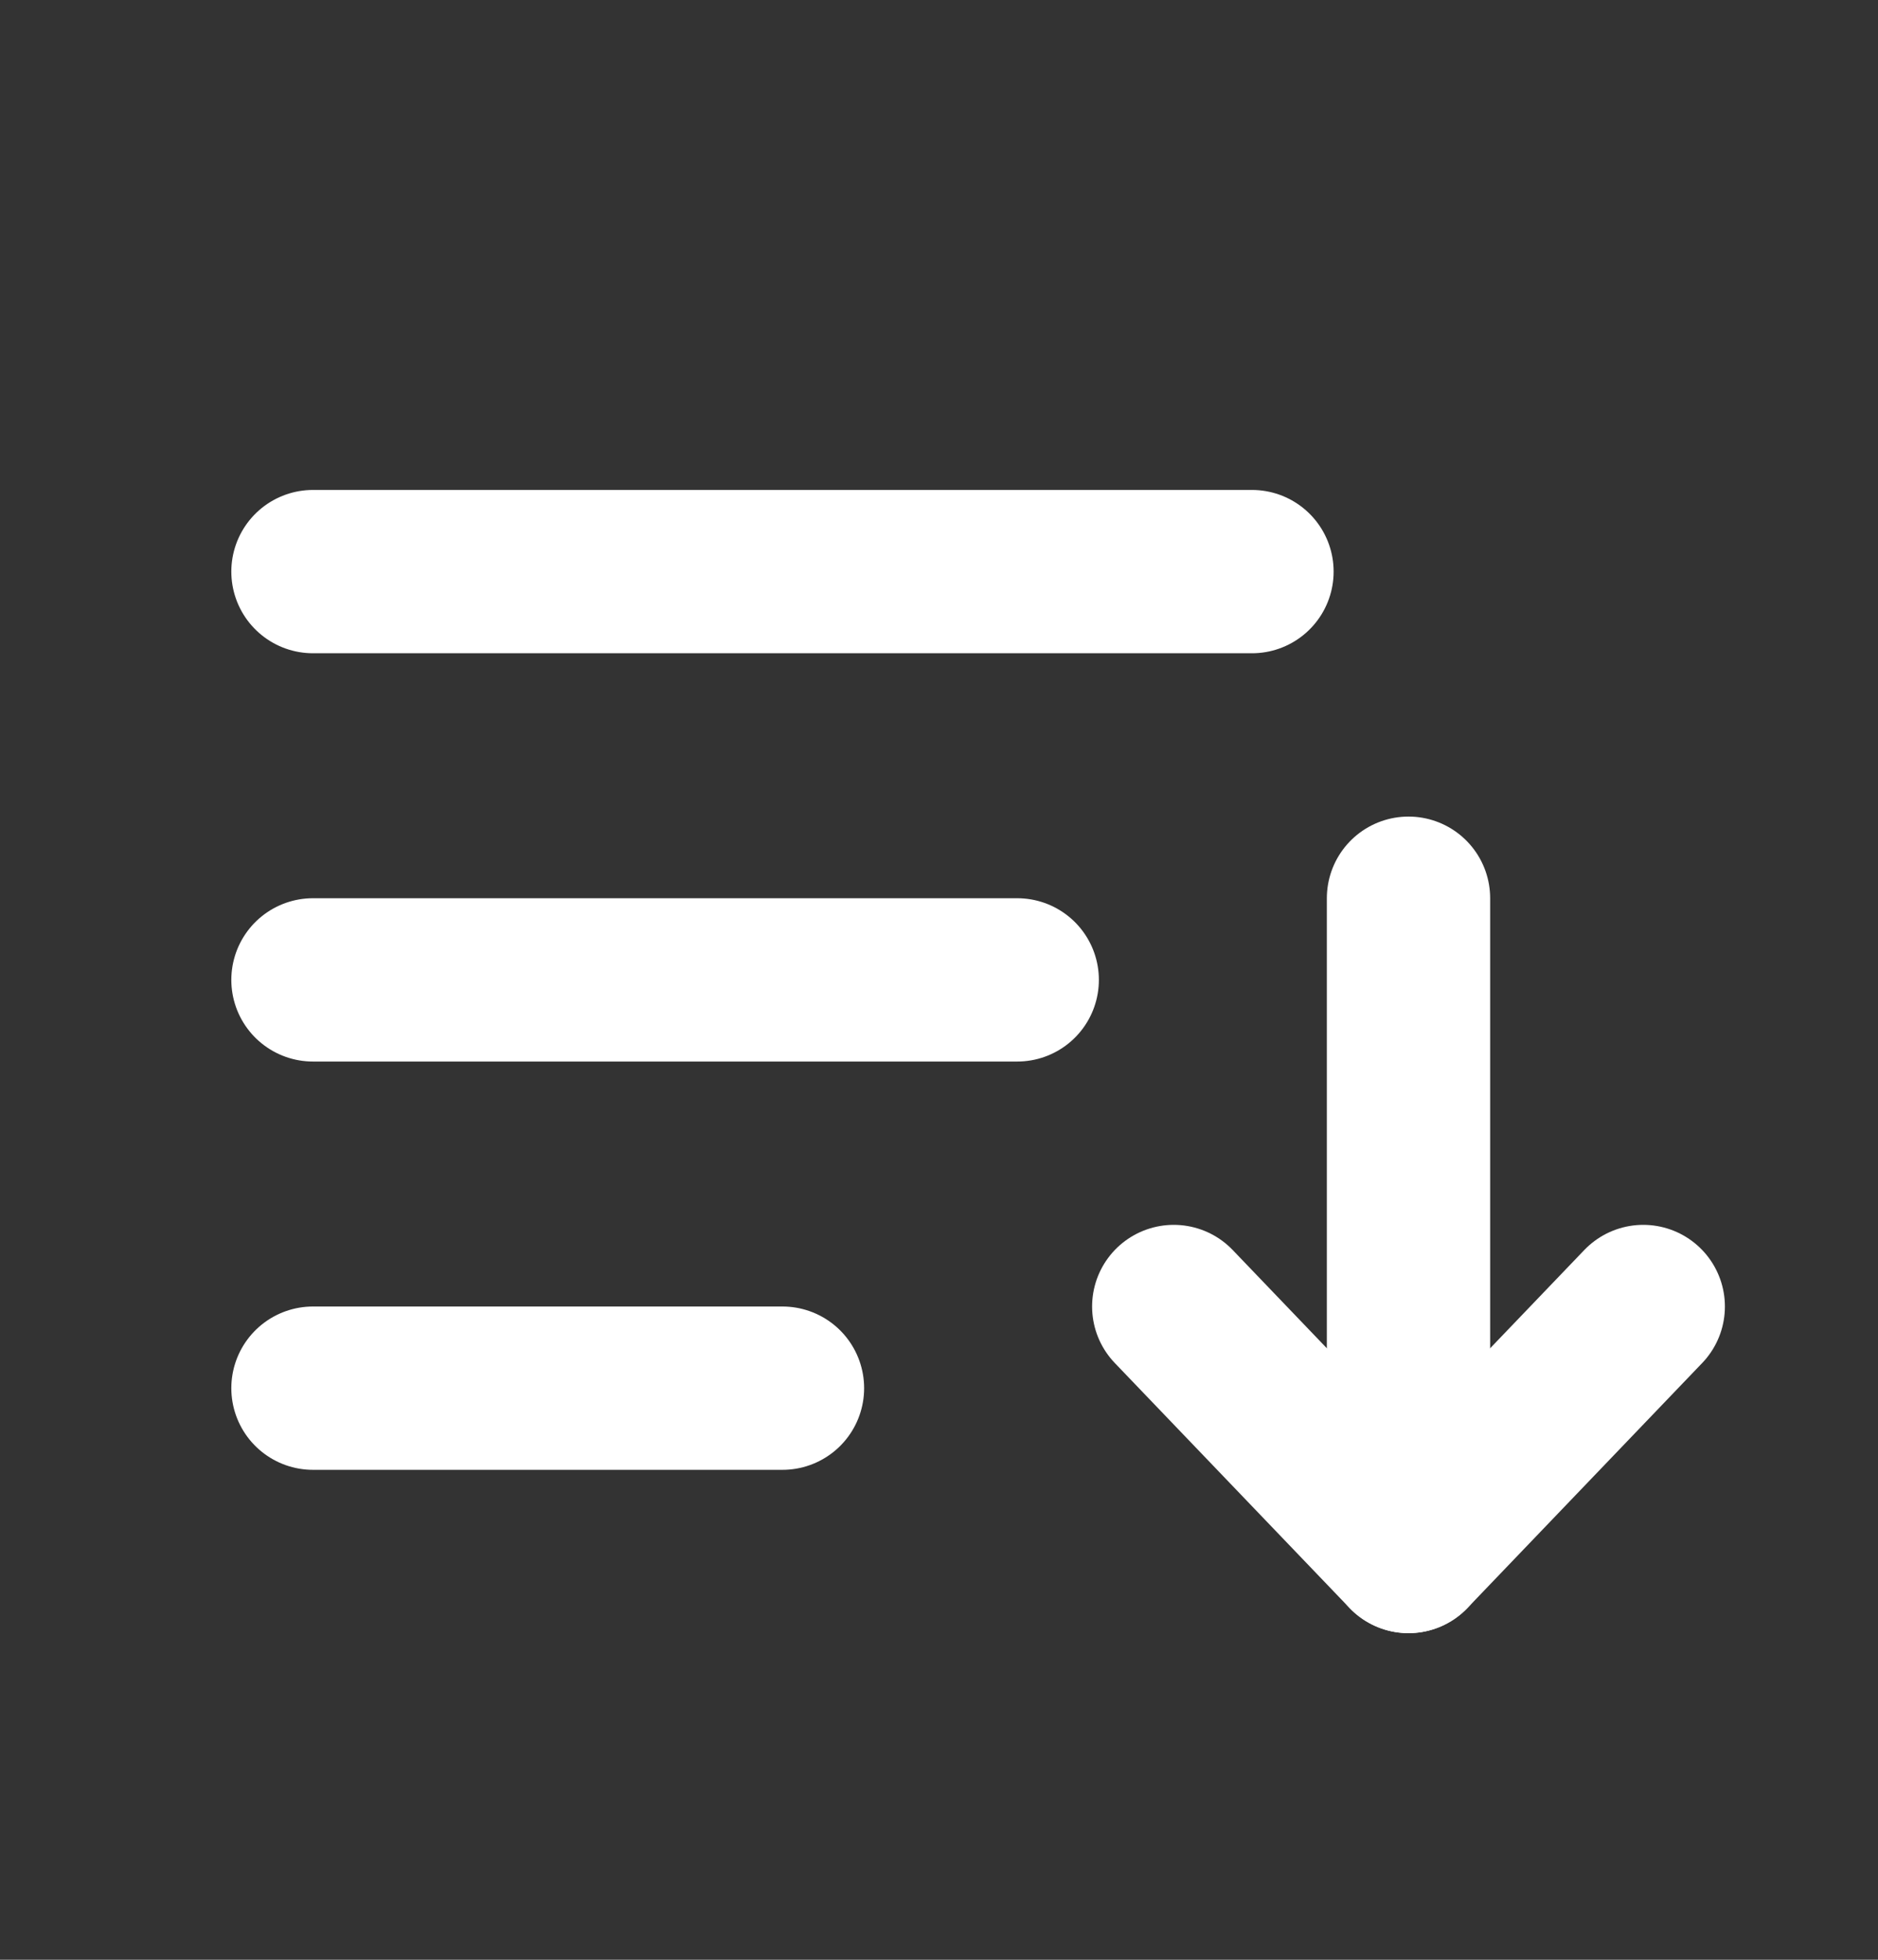<svg width="23" height="24" viewBox="0 0 23 24" fill="none" xmlns="http://www.w3.org/2000/svg">
<rect x="0" y="0" width="23" height="24" fill="#333333" stroke="none"/>
<path d="M3.833 17H9.583" stroke="white" stroke-width="2" stroke-linecap="round" stroke-linejoin="round"/>
<path d="M3.833 12H12.458" stroke="white" stroke-width="2" stroke-linecap="round" stroke-linejoin="round"/>
<path d="M17.25 11L17.25 19" stroke="white" stroke-width="2" stroke-linecap="round" stroke-linejoin="round"/>
<path d="M20.125 16L17.25 19L14.375 16" stroke="white" stroke-width="2" stroke-linecap="round" stroke-linejoin="round"/>
<path d="M3.833 7H15.333" stroke="white" stroke-width="2" stroke-linecap="round" stroke-linejoin="round"/>
</svg>
